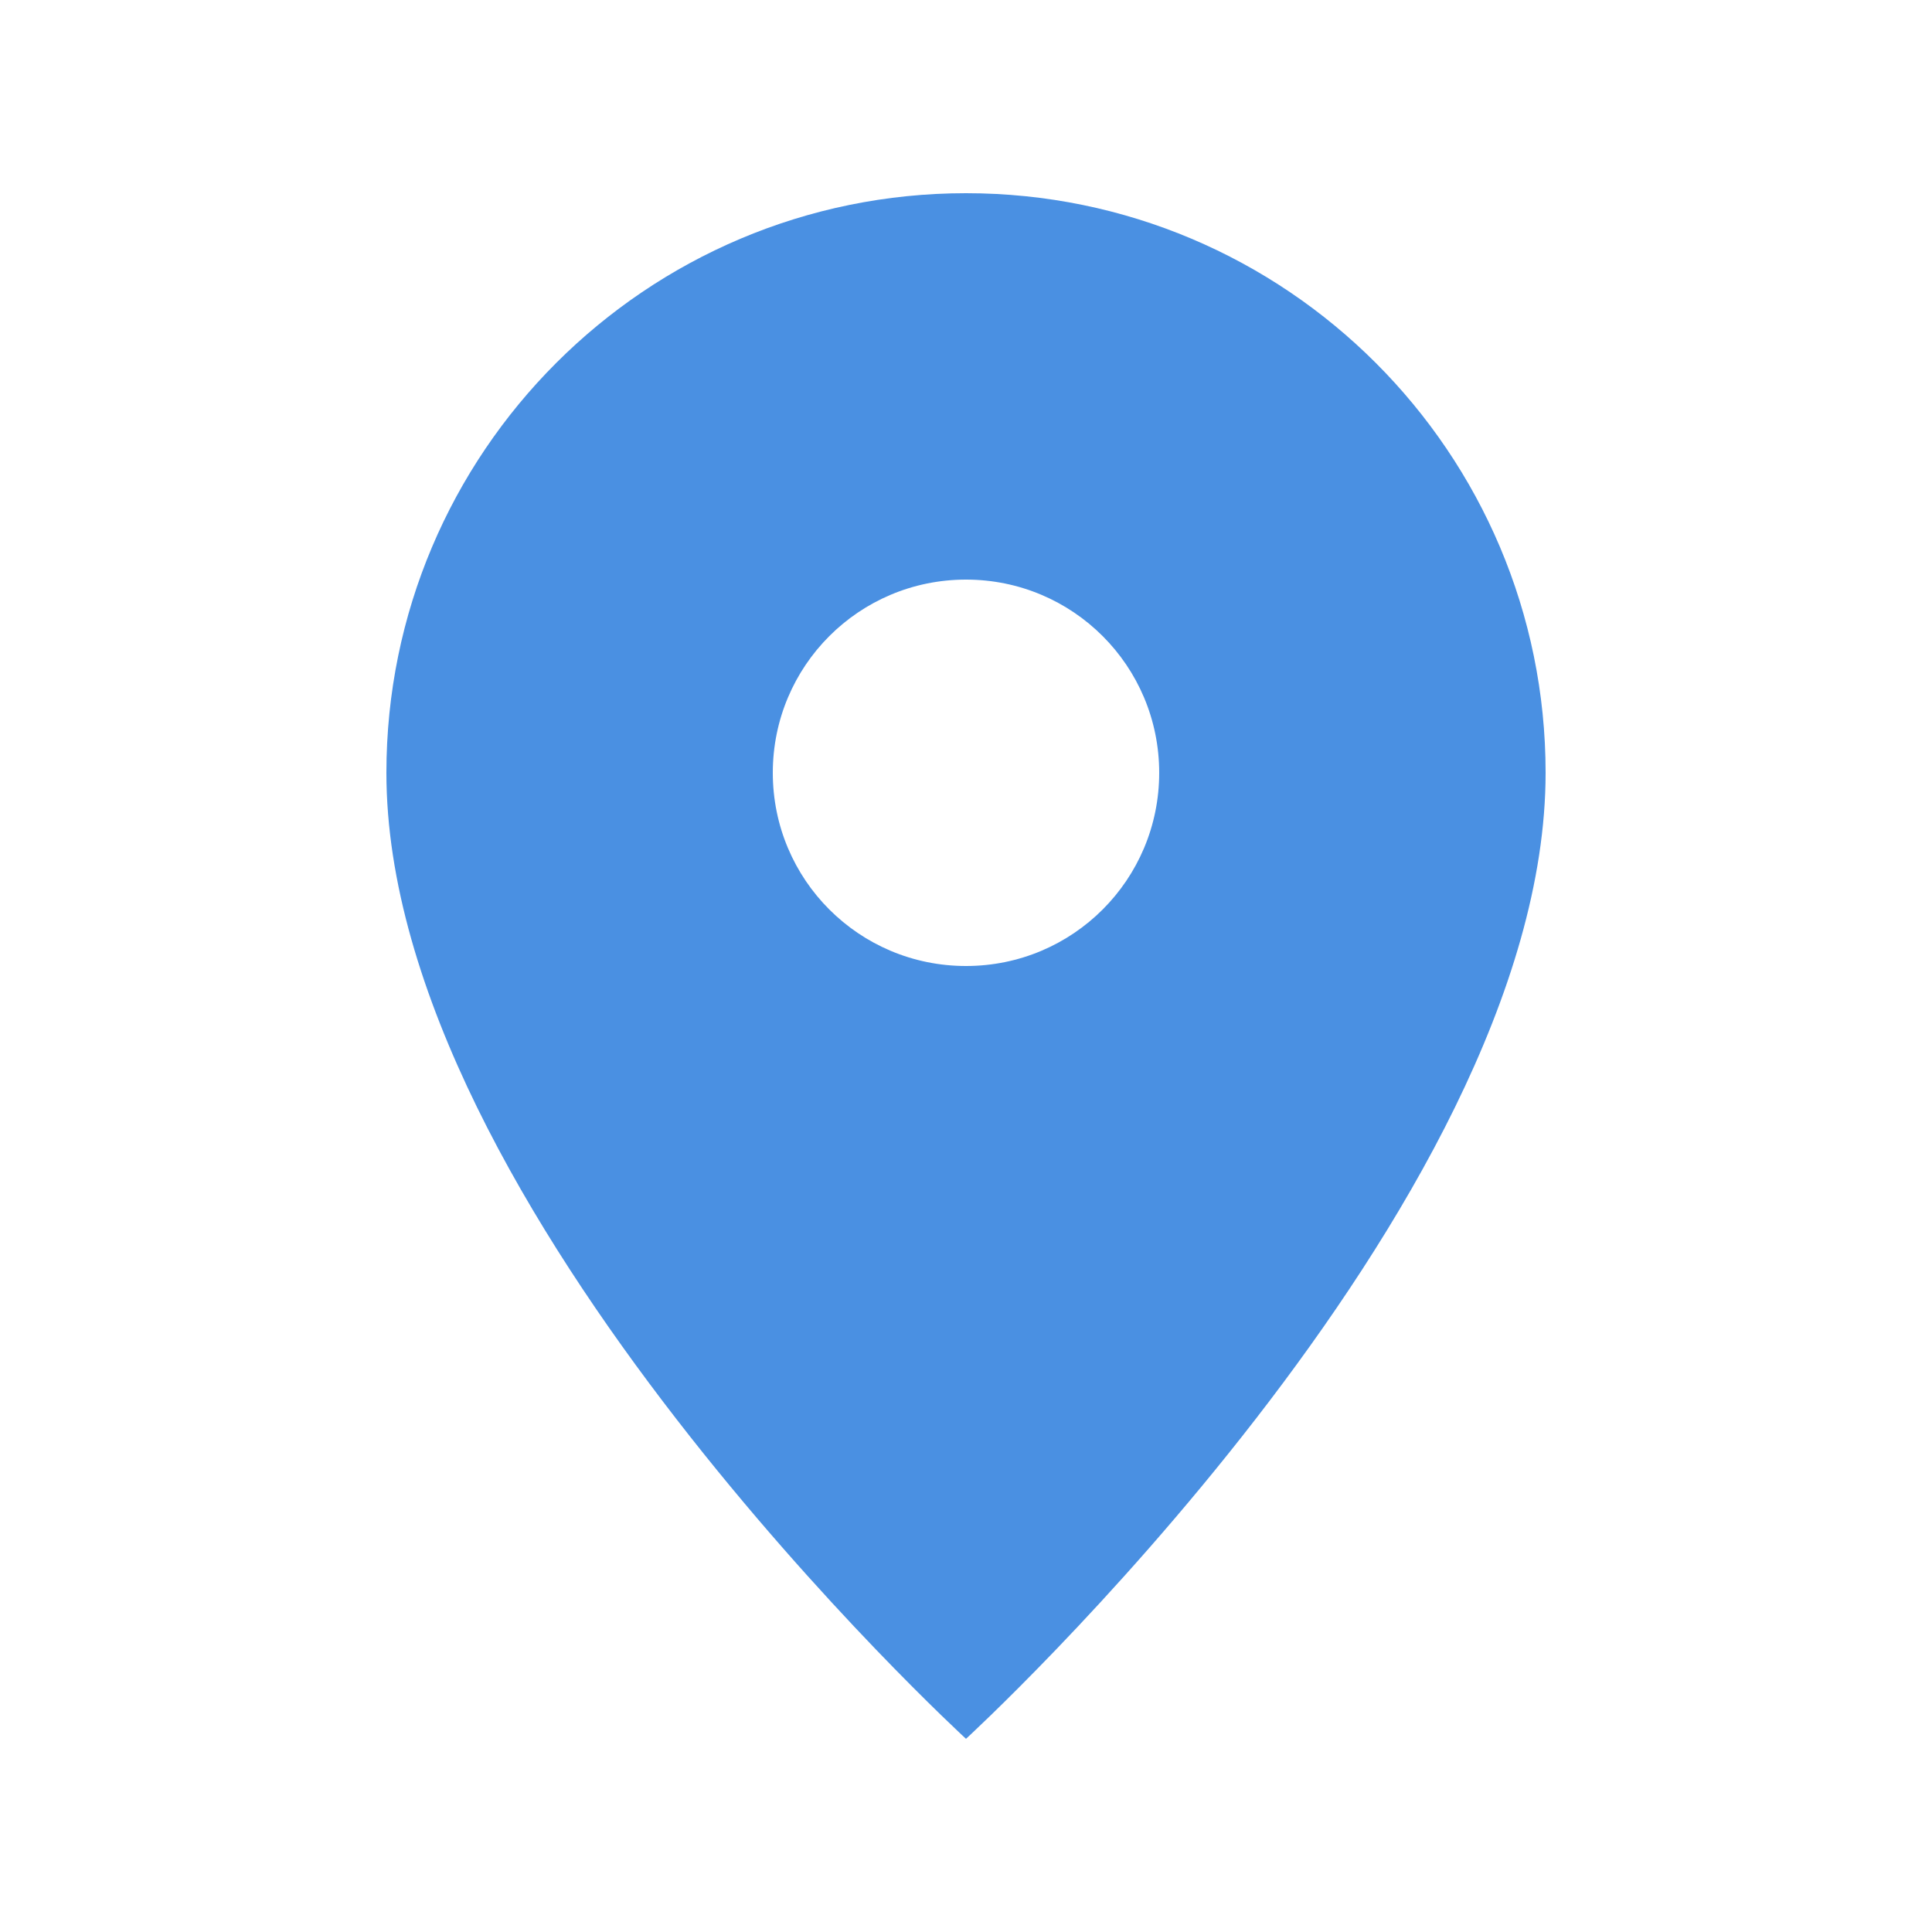 <svg xmlns="http://www.w3.org/2000/svg" width="30" height="30" viewBox="0 0 30 30" fill="none">
  <path d="M15 3C10.03 3 6 7.03 6 12C6 18.75 15 27 15 27C15 27 24 18.75 24 12C24 7.03 19.97 3 15 3ZM15 15C13.34 15 12 13.66 12 12C12 10.34 13.34 9 15 9C16.66 9 18 10.34 18 12C18 13.66 16.66 15 15 15Z" fill="#4A90E2"/>
</svg>
